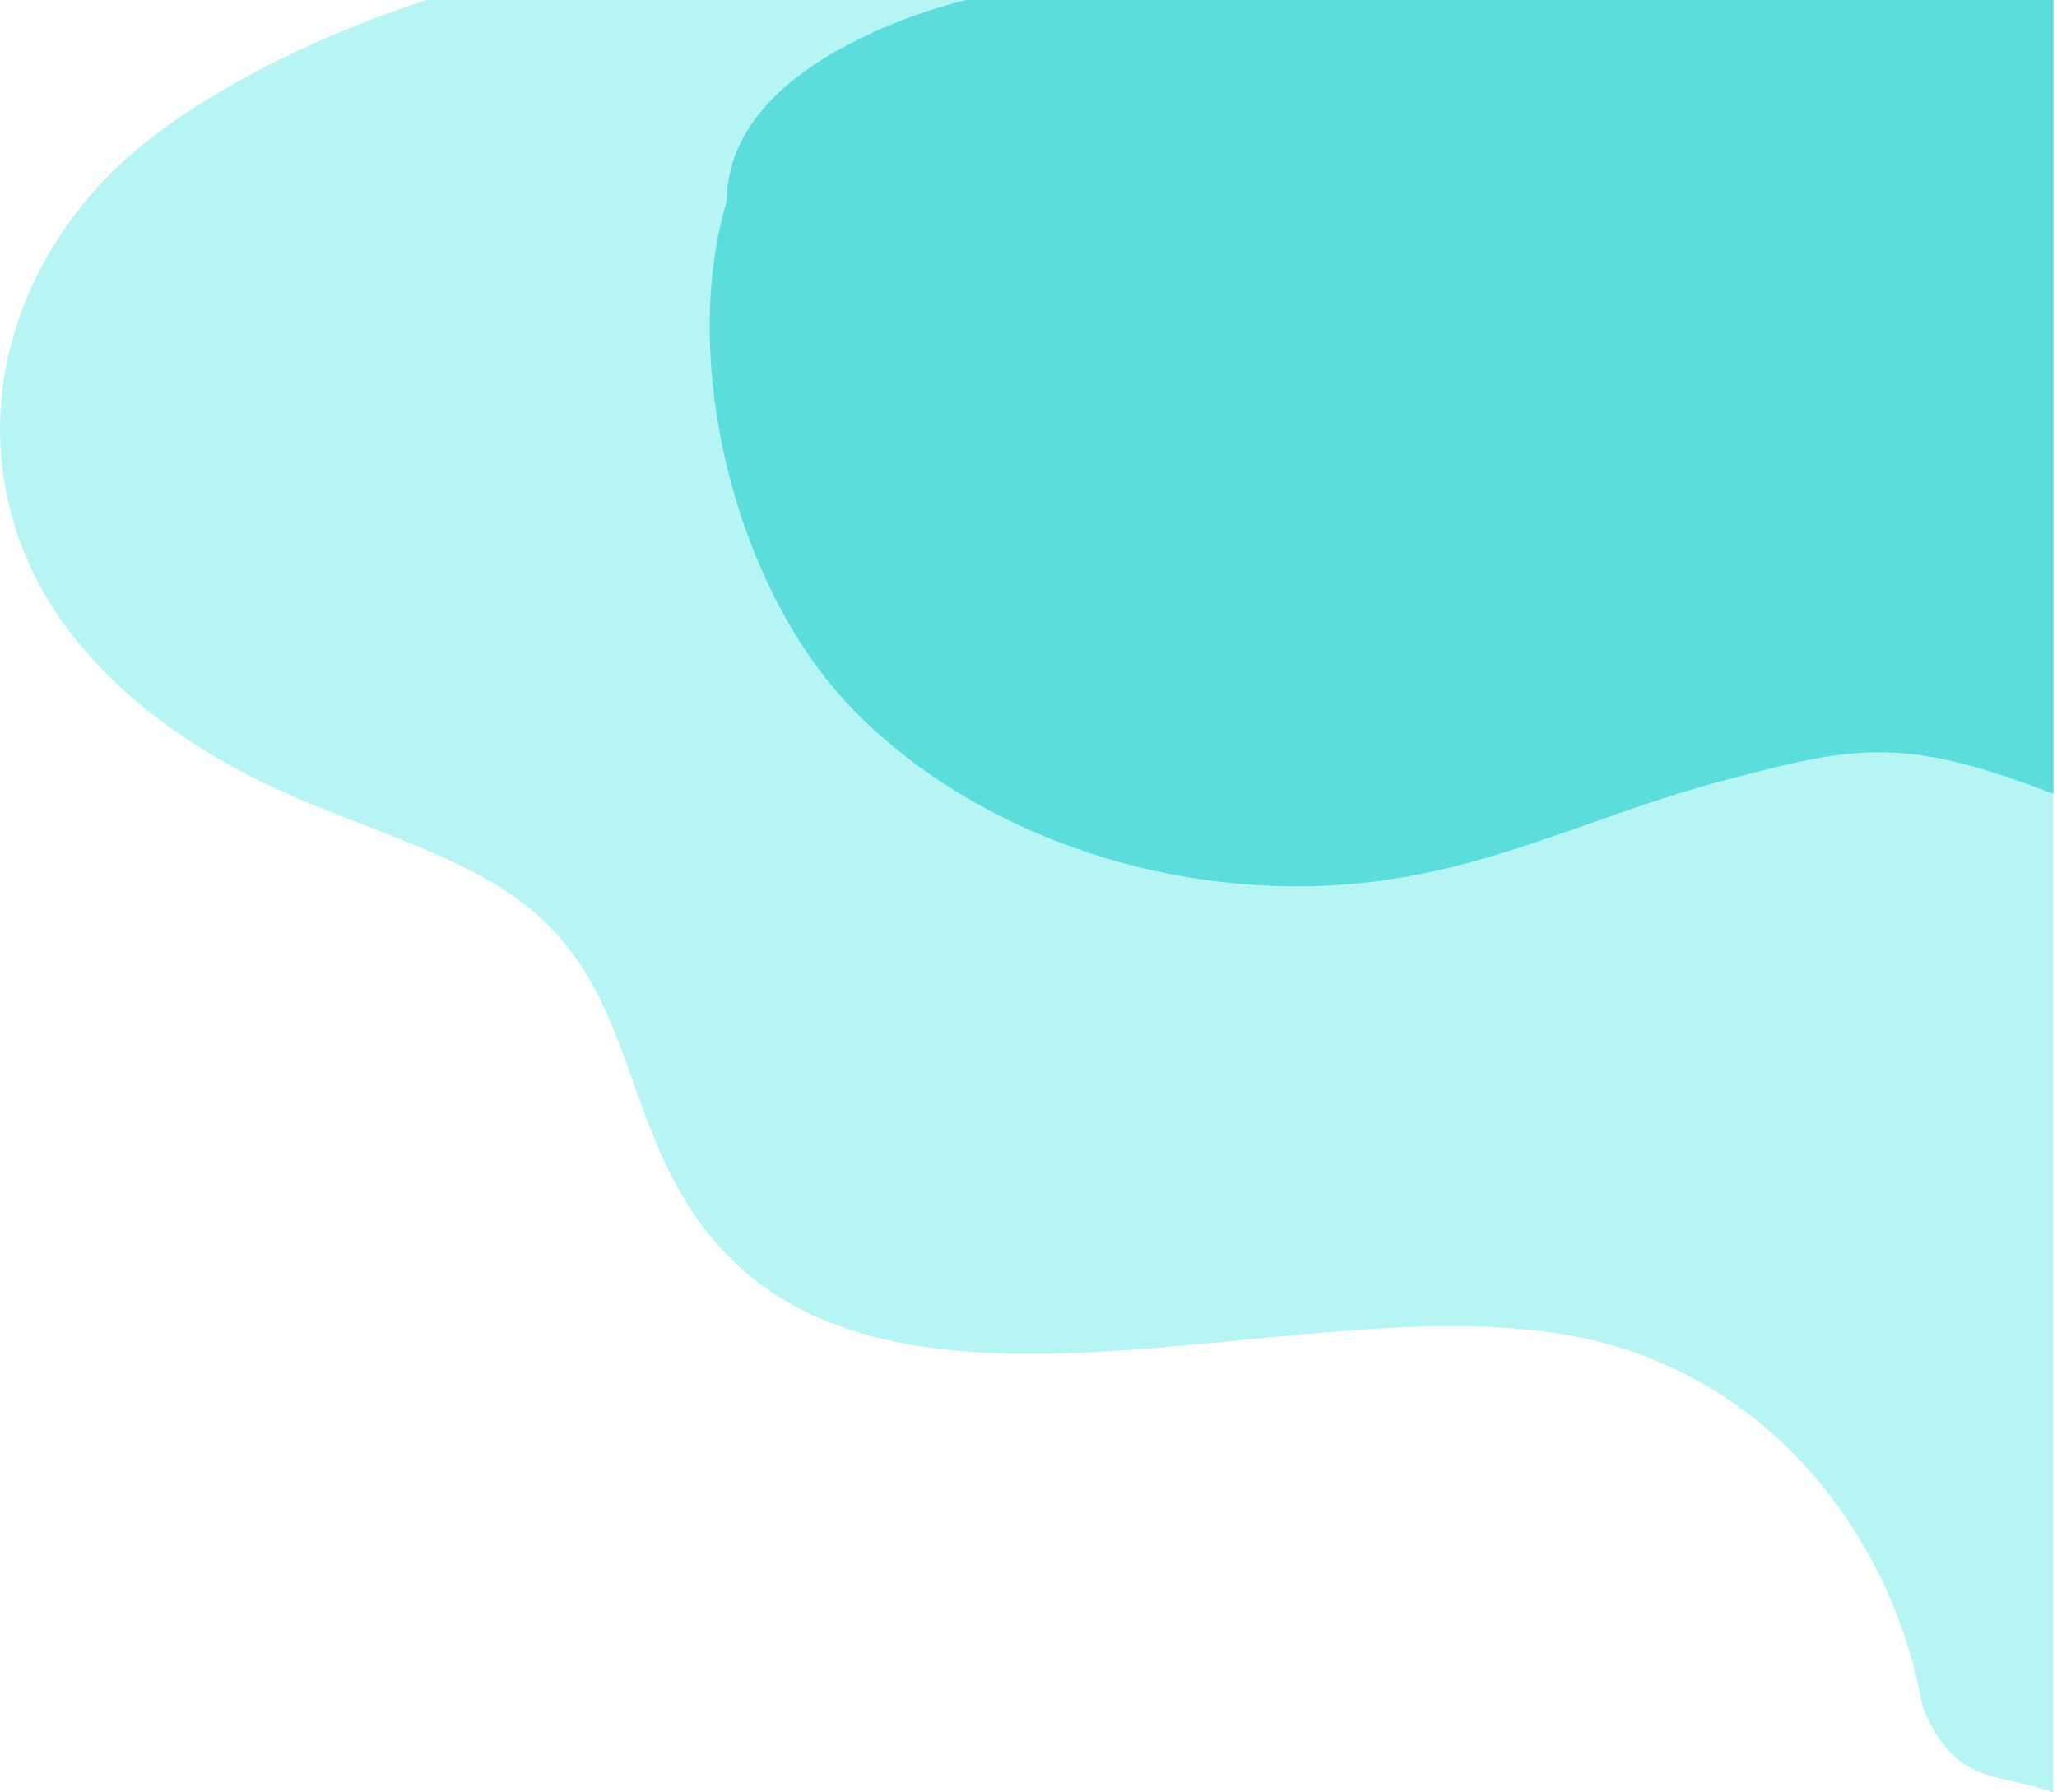 <svg width="513" height="447" viewBox="0 0 513 447" fill="none" xmlns="http://www.w3.org/2000/svg">
<path d="M0.245 113.316C-2.027 84.515 11.591 55.082 36.276 35.494C55.207 20.476 82.2 7.773 106.353 -3.8743e-06H512V447C497.774 441.901 487.876 445.497 479.484 425.855C472.799 386.882 445.179 346.313 398.524 334.572C326.83 316.527 210.443 372.675 168.731 295.676C153.238 267.095 154.817 237.779 120.91 219.044C106.864 211.285 91.106 206.186 76.1 199.911C35.111 182.792 3.462 153.947 0.245 113.316Z" fill="#B7F5F5"/>
<path opacity="0.5" d="M213.724 177.977C182.985 147.239 169.401 89.544 181.253 50.123C181.359 13.469 240.901 -1.99351e-07 240.901 -1.99351e-07L360.141 -5.7134e-07L512.141 -1.04553e-06L512.141 198C474.316 183.362 462.571 186.087 430.269 194.558C397.967 203.03 373.077 216.743 339.571 220.229C293.115 225.046 244.441 208.716 213.724 177.977Z" fill="#00C7C5"/>
</svg>
